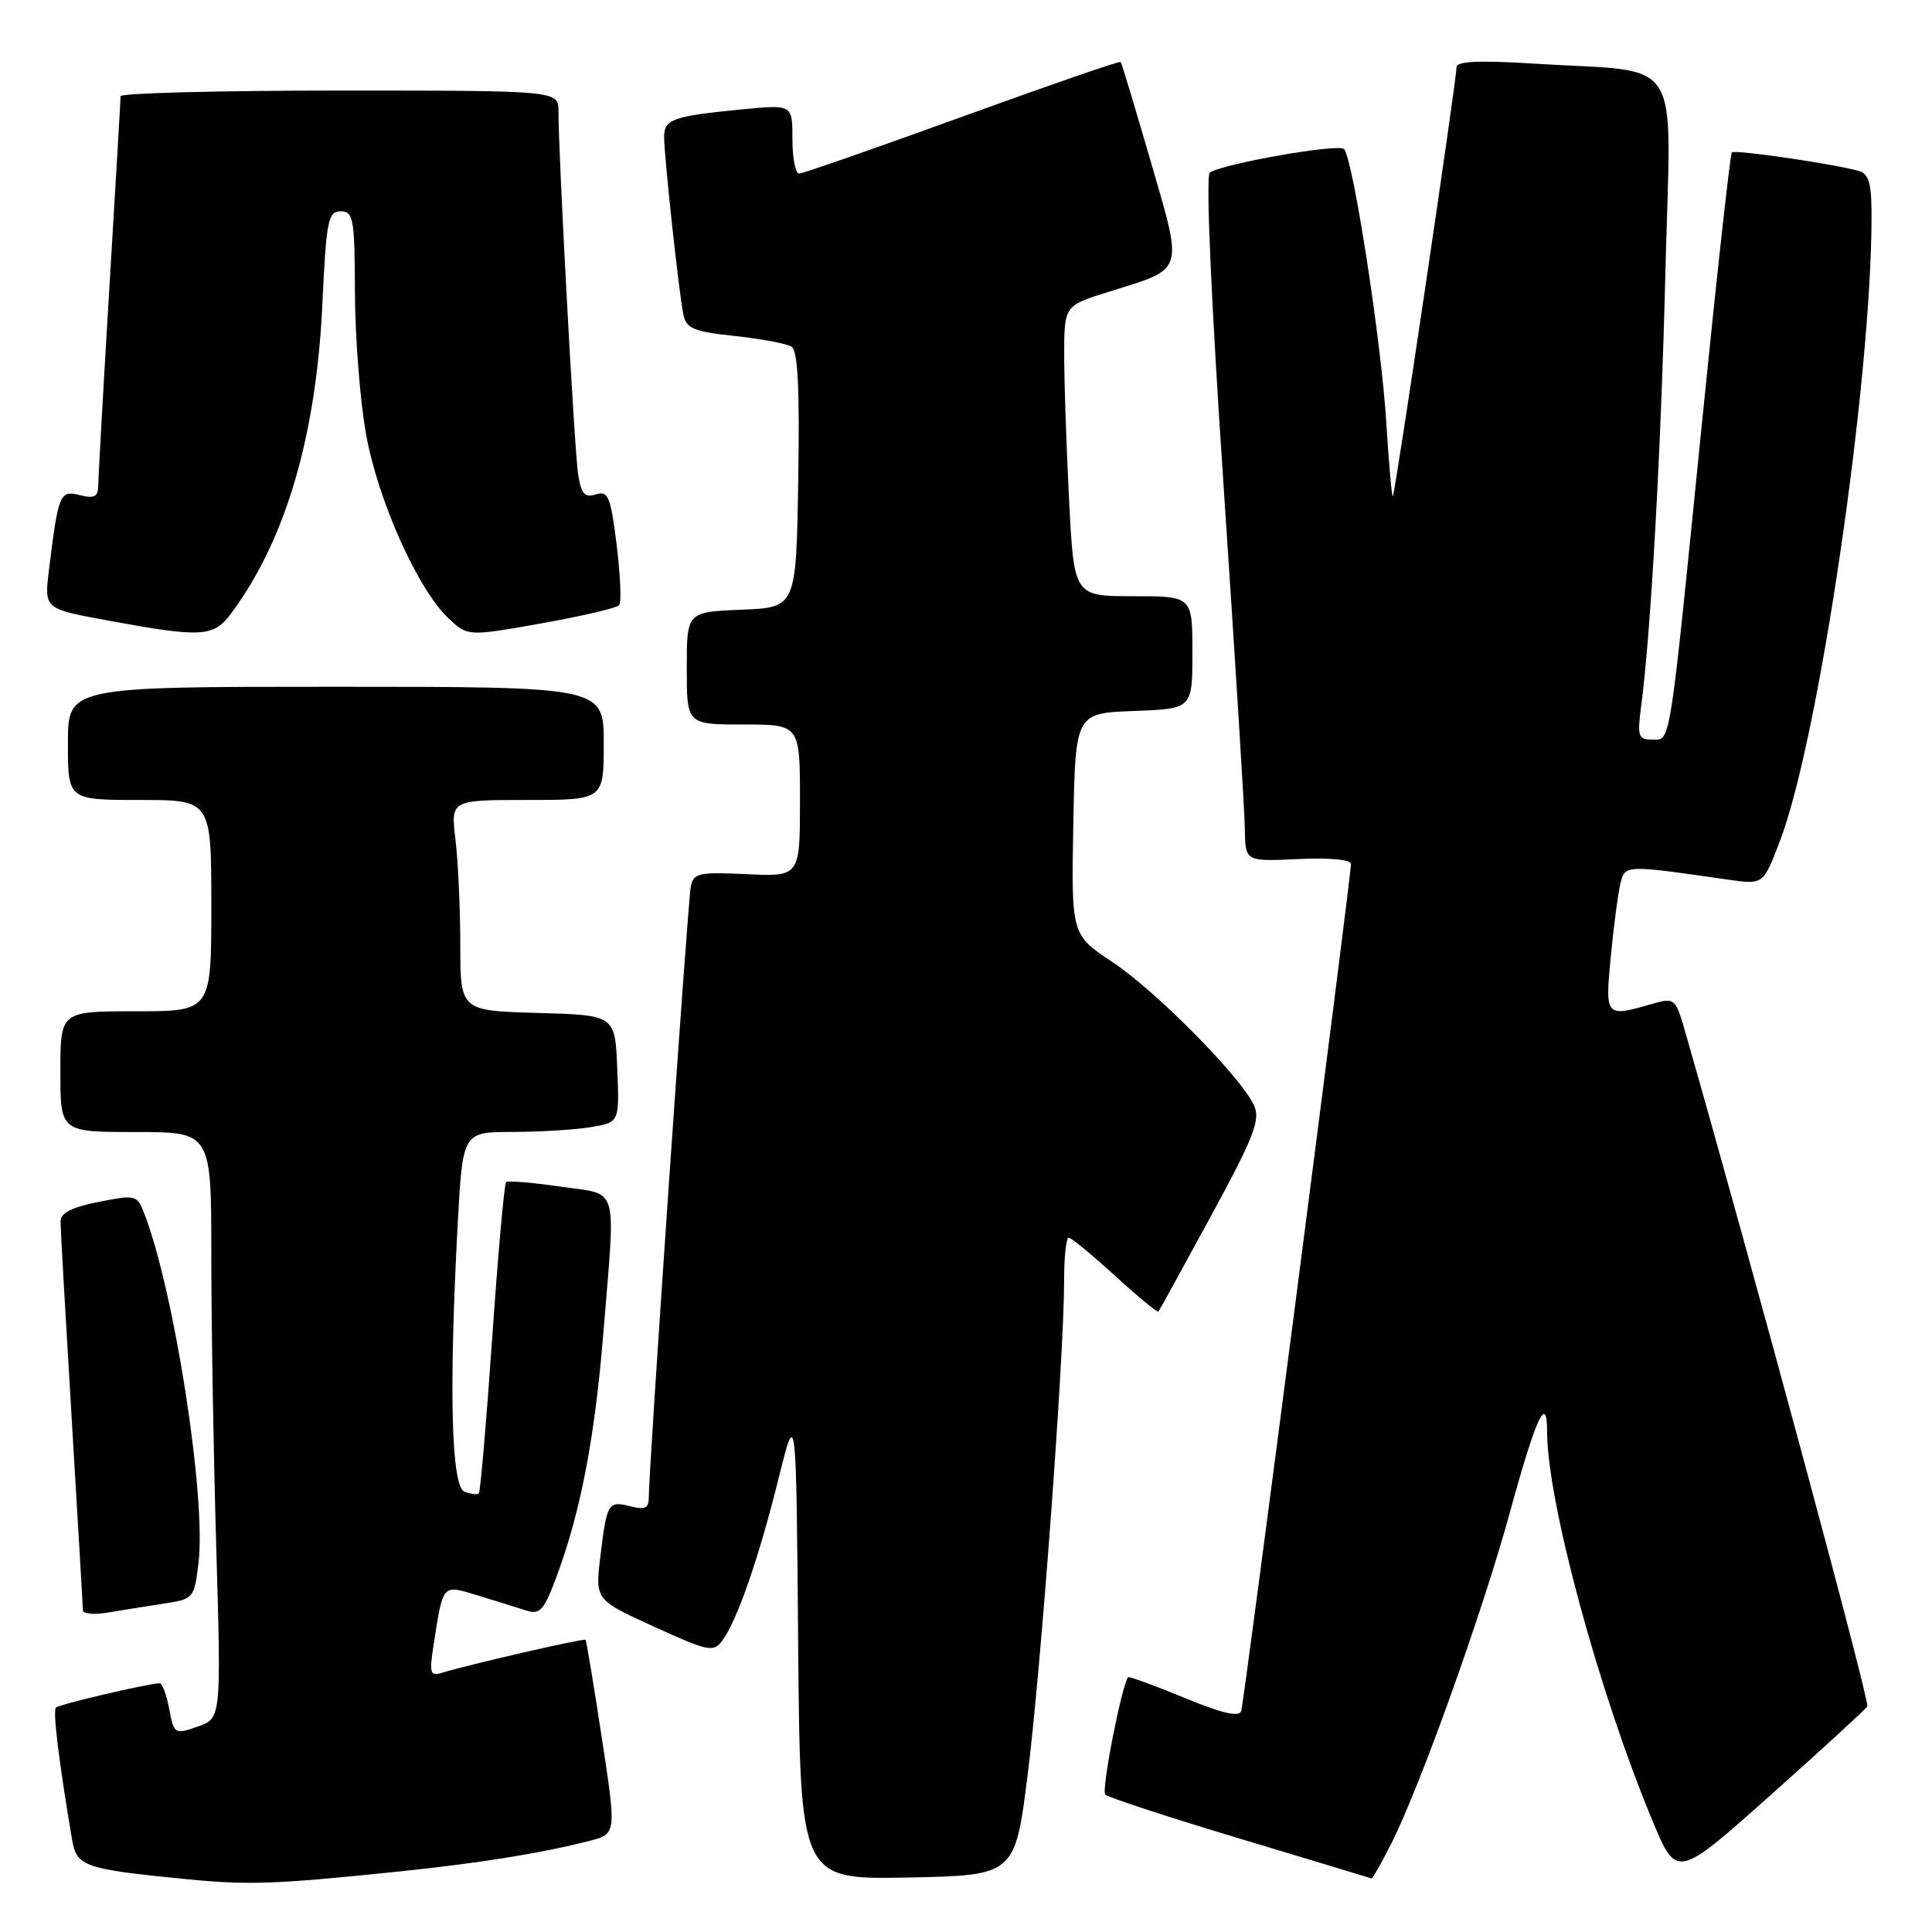 <?xml version="1.0" encoding="UTF-8" standalone="no"?>
<!DOCTYPE svg PUBLIC "-//W3C//DTD SVG 1.1//EN" "http://www.w3.org/Graphics/SVG/1.1/DTD/svg11.dtd" >
<svg xmlns="http://www.w3.org/2000/svg" xmlns:xlink="http://www.w3.org/1999/xlink" version="1.1" viewBox="0 0 256 256">
 <g >
 <path fill="currentColor"
d=" M 53.00 247.97 C 63.71 246.85 71.68 245.57 78.09 243.93 C 81.69 243.01 81.69 243.01 79.74 230.25 C 78.67 223.24 77.70 217.40 77.59 217.28 C 77.39 217.05 62.09 220.57 58.65 221.63 C 56.97 222.15 56.86 221.78 57.47 217.85 C 58.73 209.78 58.56 209.96 63.30 211.40 C 65.61 212.11 68.47 212.99 69.66 213.38 C 71.57 214.00 72.06 213.44 73.79 208.79 C 76.94 200.31 78.83 190.42 79.95 176.60 C 81.58 156.52 82.13 158.39 74.25 157.23 C 70.54 156.69 67.30 156.42 67.06 156.64 C 66.82 156.86 65.99 166.15 65.22 177.27 C 64.45 188.40 63.65 197.67 63.45 197.87 C 63.25 198.08 62.39 197.98 61.54 197.65 C 59.79 196.98 59.47 184.17 60.65 162.16 C 61.31 150.00 61.31 150.00 67.90 149.99 C 71.53 149.98 76.21 149.70 78.29 149.35 C 82.08 148.72 82.08 148.72 81.79 141.61 C 81.50 134.50 81.50 134.50 71.25 134.22 C 61.00 133.93 61.00 133.93 60.99 125.22 C 60.99 120.42 60.70 114.14 60.35 111.25 C 59.72 106.00 59.72 106.00 69.86 106.00 C 80.00 106.00 80.00 106.00 80.00 98.50 C 80.00 91.00 80.00 91.00 44.50 91.00 C 9.00 91.00 9.00 91.00 9.00 98.50 C 9.00 106.00 9.00 106.00 18.50 106.00 C 28.00 106.00 28.00 106.00 28.00 120.00 C 28.00 134.00 28.00 134.00 18.00 134.00 C 8.00 134.00 8.00 134.00 8.00 142.00 C 8.00 150.00 8.00 150.00 18.00 150.00 C 28.00 150.00 28.00 150.00 28.00 166.34 C 28.00 175.32 28.29 192.81 28.66 205.19 C 29.31 227.70 29.31 227.70 26.19 228.78 C 23.14 229.85 23.05 229.79 22.42 226.44 C 22.07 224.55 21.49 223.02 21.14 223.04 C 19.36 223.13 7.83 225.84 7.41 226.26 C 6.98 226.69 7.80 233.40 9.54 243.71 C 10.15 247.34 11.07 247.66 24.83 249.01 C 33.02 249.81 36.53 249.68 53.00 247.97 Z  M 136.19 235.00 C 137.96 220.88 141.00 179.62 141.00 169.74 C 141.00 166.58 141.27 164.00 141.61 164.00 C 141.95 164.00 144.70 166.27 147.74 169.04 C 150.77 171.81 153.36 173.95 153.50 173.79 C 153.63 173.63 156.77 167.93 160.47 161.11 C 166.16 150.64 167.04 148.38 166.17 146.48 C 164.46 142.72 153.21 131.34 147.41 127.48 C 141.95 123.86 141.95 123.86 142.22 109.18 C 142.50 94.50 142.50 94.50 150.25 94.21 C 158.00 93.92 158.00 93.92 158.00 86.46 C 158.00 79.00 158.00 79.00 150.15 79.00 C 142.31 79.00 142.31 79.00 141.66 66.25 C 141.30 59.24 141.01 50.58 141.01 47.00 C 141.02 40.50 141.02 40.50 146.96 38.65 C 157.05 35.50 156.79 36.30 152.49 21.43 C 150.42 14.32 148.63 8.37 148.50 8.21 C 148.36 8.05 138.92 11.32 127.51 15.46 C 116.09 19.61 106.36 23.00 105.88 23.00 C 105.40 23.00 105.00 20.94 105.00 18.42 C 105.00 13.84 105.00 13.84 98.25 14.50 C 89.16 15.39 88.00 15.80 88.00 18.15 C 88.00 20.74 89.96 38.83 90.55 41.67 C 90.93 43.53 91.91 43.94 97.35 44.52 C 100.85 44.90 104.24 45.53 104.88 45.93 C 105.72 46.44 105.97 51.46 105.77 63.57 C 105.50 80.50 105.50 80.50 98.25 80.79 C 91.00 81.09 91.00 81.09 91.00 88.54 C 91.00 96.00 91.00 96.00 98.50 96.00 C 106.00 96.00 106.00 96.00 106.00 106.08 C 106.00 116.16 106.00 116.16 98.95 115.83 C 92.56 115.53 91.87 115.69 91.53 117.50 C 91.12 119.64 85.93 195.25 85.97 198.36 C 85.99 199.83 85.50 200.09 83.56 199.60 C 80.57 198.85 80.42 199.10 79.55 206.24 C 78.86 211.99 78.86 211.99 86.66 215.54 C 93.92 218.85 94.54 218.98 95.73 217.36 C 97.69 214.67 100.55 206.44 103.14 196.00 C 105.50 186.50 105.50 186.50 105.76 217.78 C 106.03 249.05 106.03 249.05 120.26 248.78 C 134.50 248.50 134.50 248.50 136.19 235.00 Z  M 184.37 244.25 C 188.17 236.72 196.45 213.61 200.04 200.50 C 203.51 187.82 205.00 184.57 205.00 189.69 C 205.00 198.91 211.82 224.10 218.95 241.23 C 222.17 248.95 222.17 248.95 234.57 237.90 C 241.39 231.82 247.18 226.51 247.43 226.11 C 247.79 225.53 232.35 168.34 223.47 137.32 C 221.99 132.14 221.99 132.14 218.75 133.07 C 212.73 134.80 212.67 134.73 213.44 126.75 C 213.82 122.76 214.39 118.43 214.70 117.13 C 215.32 114.57 215.21 114.57 229.07 116.57 C 233.64 117.22 233.64 117.22 235.85 111.44 C 241.01 97.96 247.95 50.72 247.99 28.82 C 248.00 24.25 247.66 23.04 246.25 22.64 C 242.94 21.71 229.87 19.80 229.48 20.19 C 229.26 20.40 227.48 36.54 225.52 56.04 C 221.11 99.93 221.42 98.00 218.89 98.00 C 217.10 98.00 216.94 97.53 217.44 93.75 C 218.74 84.05 220.09 59.92 220.68 35.86 C 221.40 6.55 223.41 9.71 203.25 8.43 C 196.04 7.98 193.00 8.11 193.00 8.89 C 193.00 10.59 184.86 65.46 184.56 65.76 C 184.42 65.91 184.03 61.49 183.69 55.95 C 183.04 45.34 179.29 21.03 178.09 19.75 C 177.39 18.99 162.04 21.69 160.31 22.87 C 159.75 23.25 160.47 39.72 162.14 64.50 C 163.65 87.05 164.92 107.45 164.95 109.83 C 165.00 114.16 165.00 114.16 172.00 113.83 C 176.22 113.63 179.01 113.90 179.01 114.50 C 179.01 116.26 164.87 225.45 164.47 226.71 C 164.21 227.56 161.94 227.04 156.89 224.95 C 152.93 223.32 149.59 222.10 149.48 222.24 C 148.62 223.34 145.91 237.24 146.45 237.79 C 146.83 238.17 154.87 240.80 164.32 243.64 C 173.77 246.48 181.60 248.85 181.73 248.90 C 181.86 248.96 183.05 246.86 184.37 244.25 Z  M 21.62 212.50 C 25.69 211.88 25.74 211.81 26.31 207.00 C 27.33 198.39 23.11 171.20 19.15 160.88 C 18.17 158.32 18.02 158.28 13.07 159.26 C 9.47 159.97 8.00 160.73 8.02 161.88 C 8.02 162.77 8.69 174.53 9.50 188.00 C 10.31 201.47 10.98 212.89 10.98 213.36 C 10.99 213.84 12.46 213.98 14.25 213.68 C 16.04 213.38 19.35 212.85 21.62 212.50 Z  M 30.69 81.20 C 37.86 71.51 41.90 57.76 42.72 40.25 C 43.24 29.19 43.47 28.00 45.15 28.00 C 46.83 28.00 47.00 28.96 47.03 38.75 C 47.05 44.66 47.71 53.08 48.49 57.46 C 50.05 66.25 55.36 78.11 59.43 81.93 C 61.98 84.33 61.98 84.33 71.74 82.60 C 77.11 81.64 81.75 80.56 82.05 80.18 C 82.36 79.81 82.20 76.22 81.71 72.21 C 80.91 65.78 80.59 65.00 78.96 65.51 C 77.47 65.99 77.01 65.46 76.60 62.80 C 76.11 59.64 73.99 20.47 74.00 14.75 C 74.00 12.00 74.00 12.00 45.00 12.00 C 29.05 12.00 15.99 12.34 15.98 12.75 C 15.98 13.16 15.31 24.52 14.50 38.00 C 13.69 51.48 13.02 63.34 13.02 64.36 C 13.00 65.82 12.49 66.09 10.58 65.61 C 7.92 64.94 7.73 65.39 6.48 75.58 C 5.86 80.67 5.86 80.67 14.18 82.20 C 26.83 84.53 28.30 84.44 30.69 81.20 Z "/>
</g>
</svg>